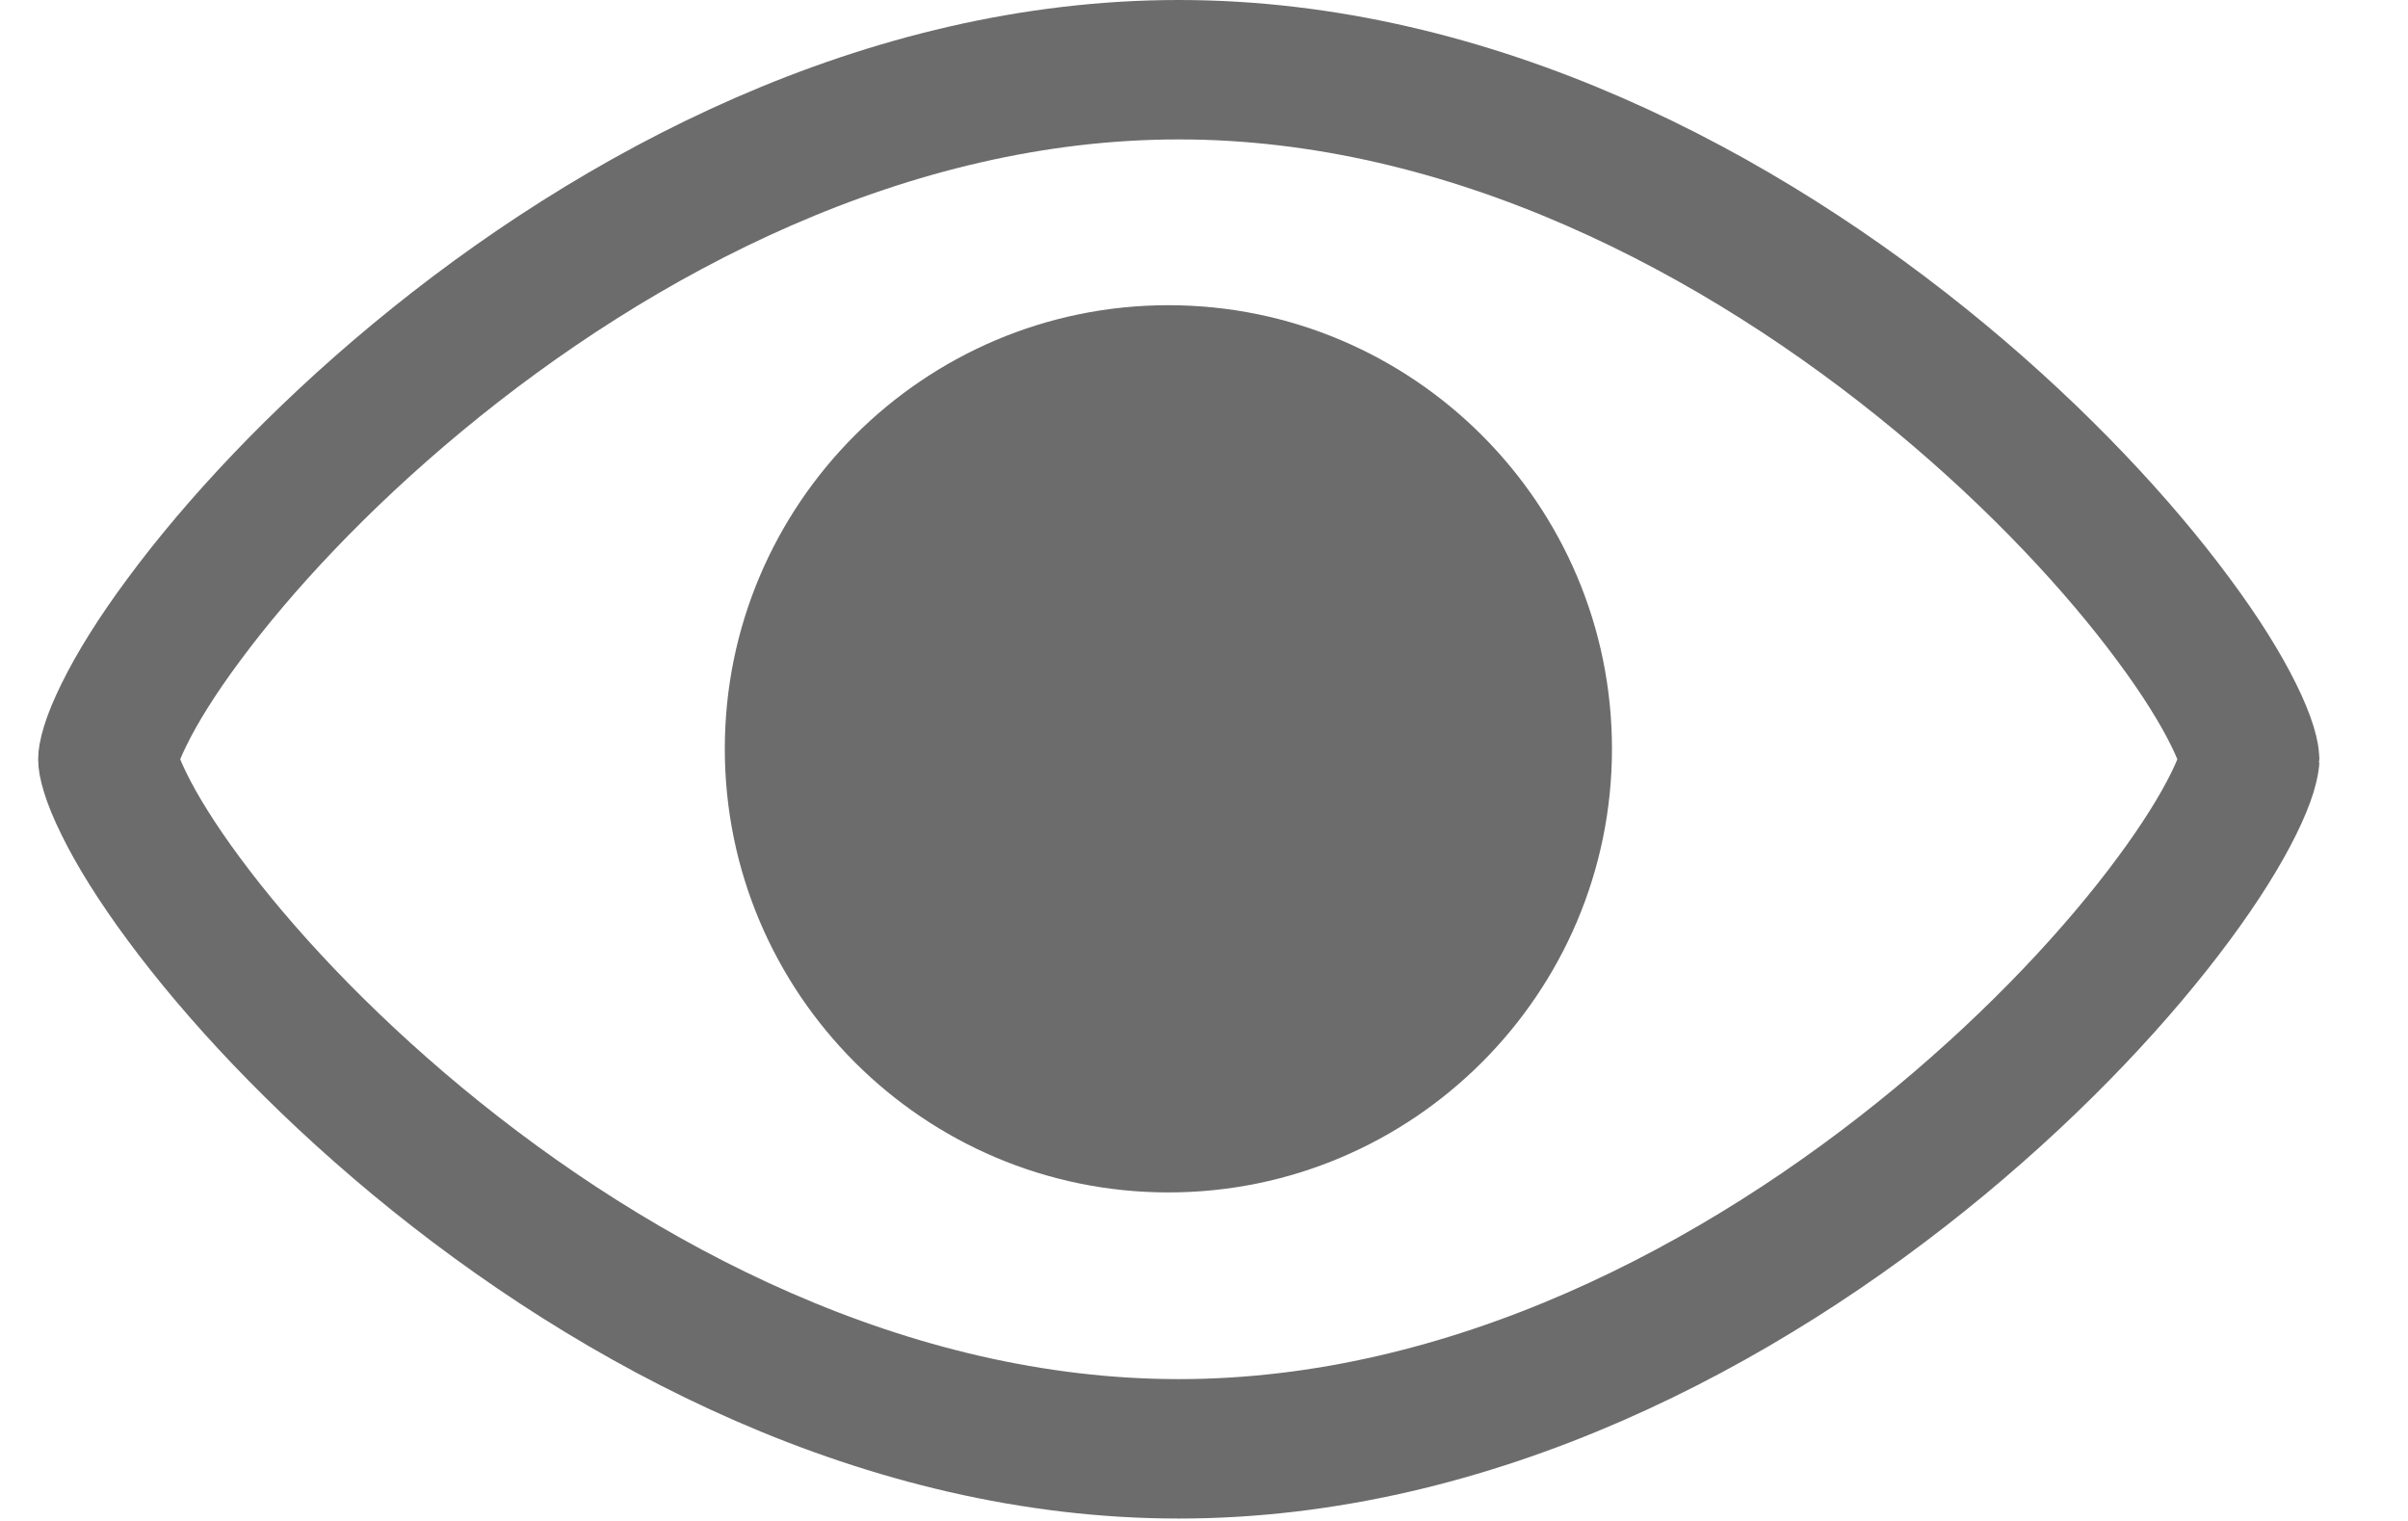 <svg width="19" height="12" viewBox="0 0 19 12" fill="none" xmlns="http://www.w3.org/2000/svg">
<g id="Group 1355">
<g id="Group 1354">
<path id="Vector" d="M0.851 5.991L0.851 5.991C0.851 5.99 0.852 5.959 0.873 5.892C0.893 5.827 0.927 5.742 0.978 5.639C1.079 5.432 1.237 5.176 1.452 4.887C1.88 4.308 2.51 3.628 3.293 2.979C4.868 1.674 6.997 0.55 9.301 0.55C11.605 0.55 13.734 1.674 15.309 2.979C16.092 3.628 16.721 4.308 17.149 4.887C17.364 5.176 17.522 5.432 17.624 5.639C17.675 5.742 17.709 5.827 17.729 5.892C17.75 5.961 17.751 5.991 17.751 5.991V5.991C17.751 5.992 17.749 6.022 17.729 6.089C17.709 6.154 17.675 6.239 17.624 6.342C17.522 6.549 17.364 6.805 17.149 7.095C16.721 7.674 16.092 8.354 15.309 9.003C13.734 10.308 11.605 11.431 9.301 11.431C6.997 11.431 4.868 10.308 3.293 9.003C2.51 8.354 1.88 7.674 1.452 7.095C1.237 6.805 1.079 6.549 0.978 6.342C0.927 6.239 0.893 6.154 0.873 6.089C0.852 6.022 0.851 5.992 0.851 5.991L0.851 5.991Z" stroke="#6C6C6C" stroke-width="1.1"/>
<path id="Vector_2" d="M9.219 2.408C7.289 2.408 5.719 3.978 5.719 5.908C5.719 7.838 7.289 9.408 9.219 9.408C11.149 9.408 12.719 7.838 12.719 5.908C12.719 3.978 11.149 2.408 9.219 2.408Z" fill="#6C6C6C"/>
</g>
</g>
</svg>
